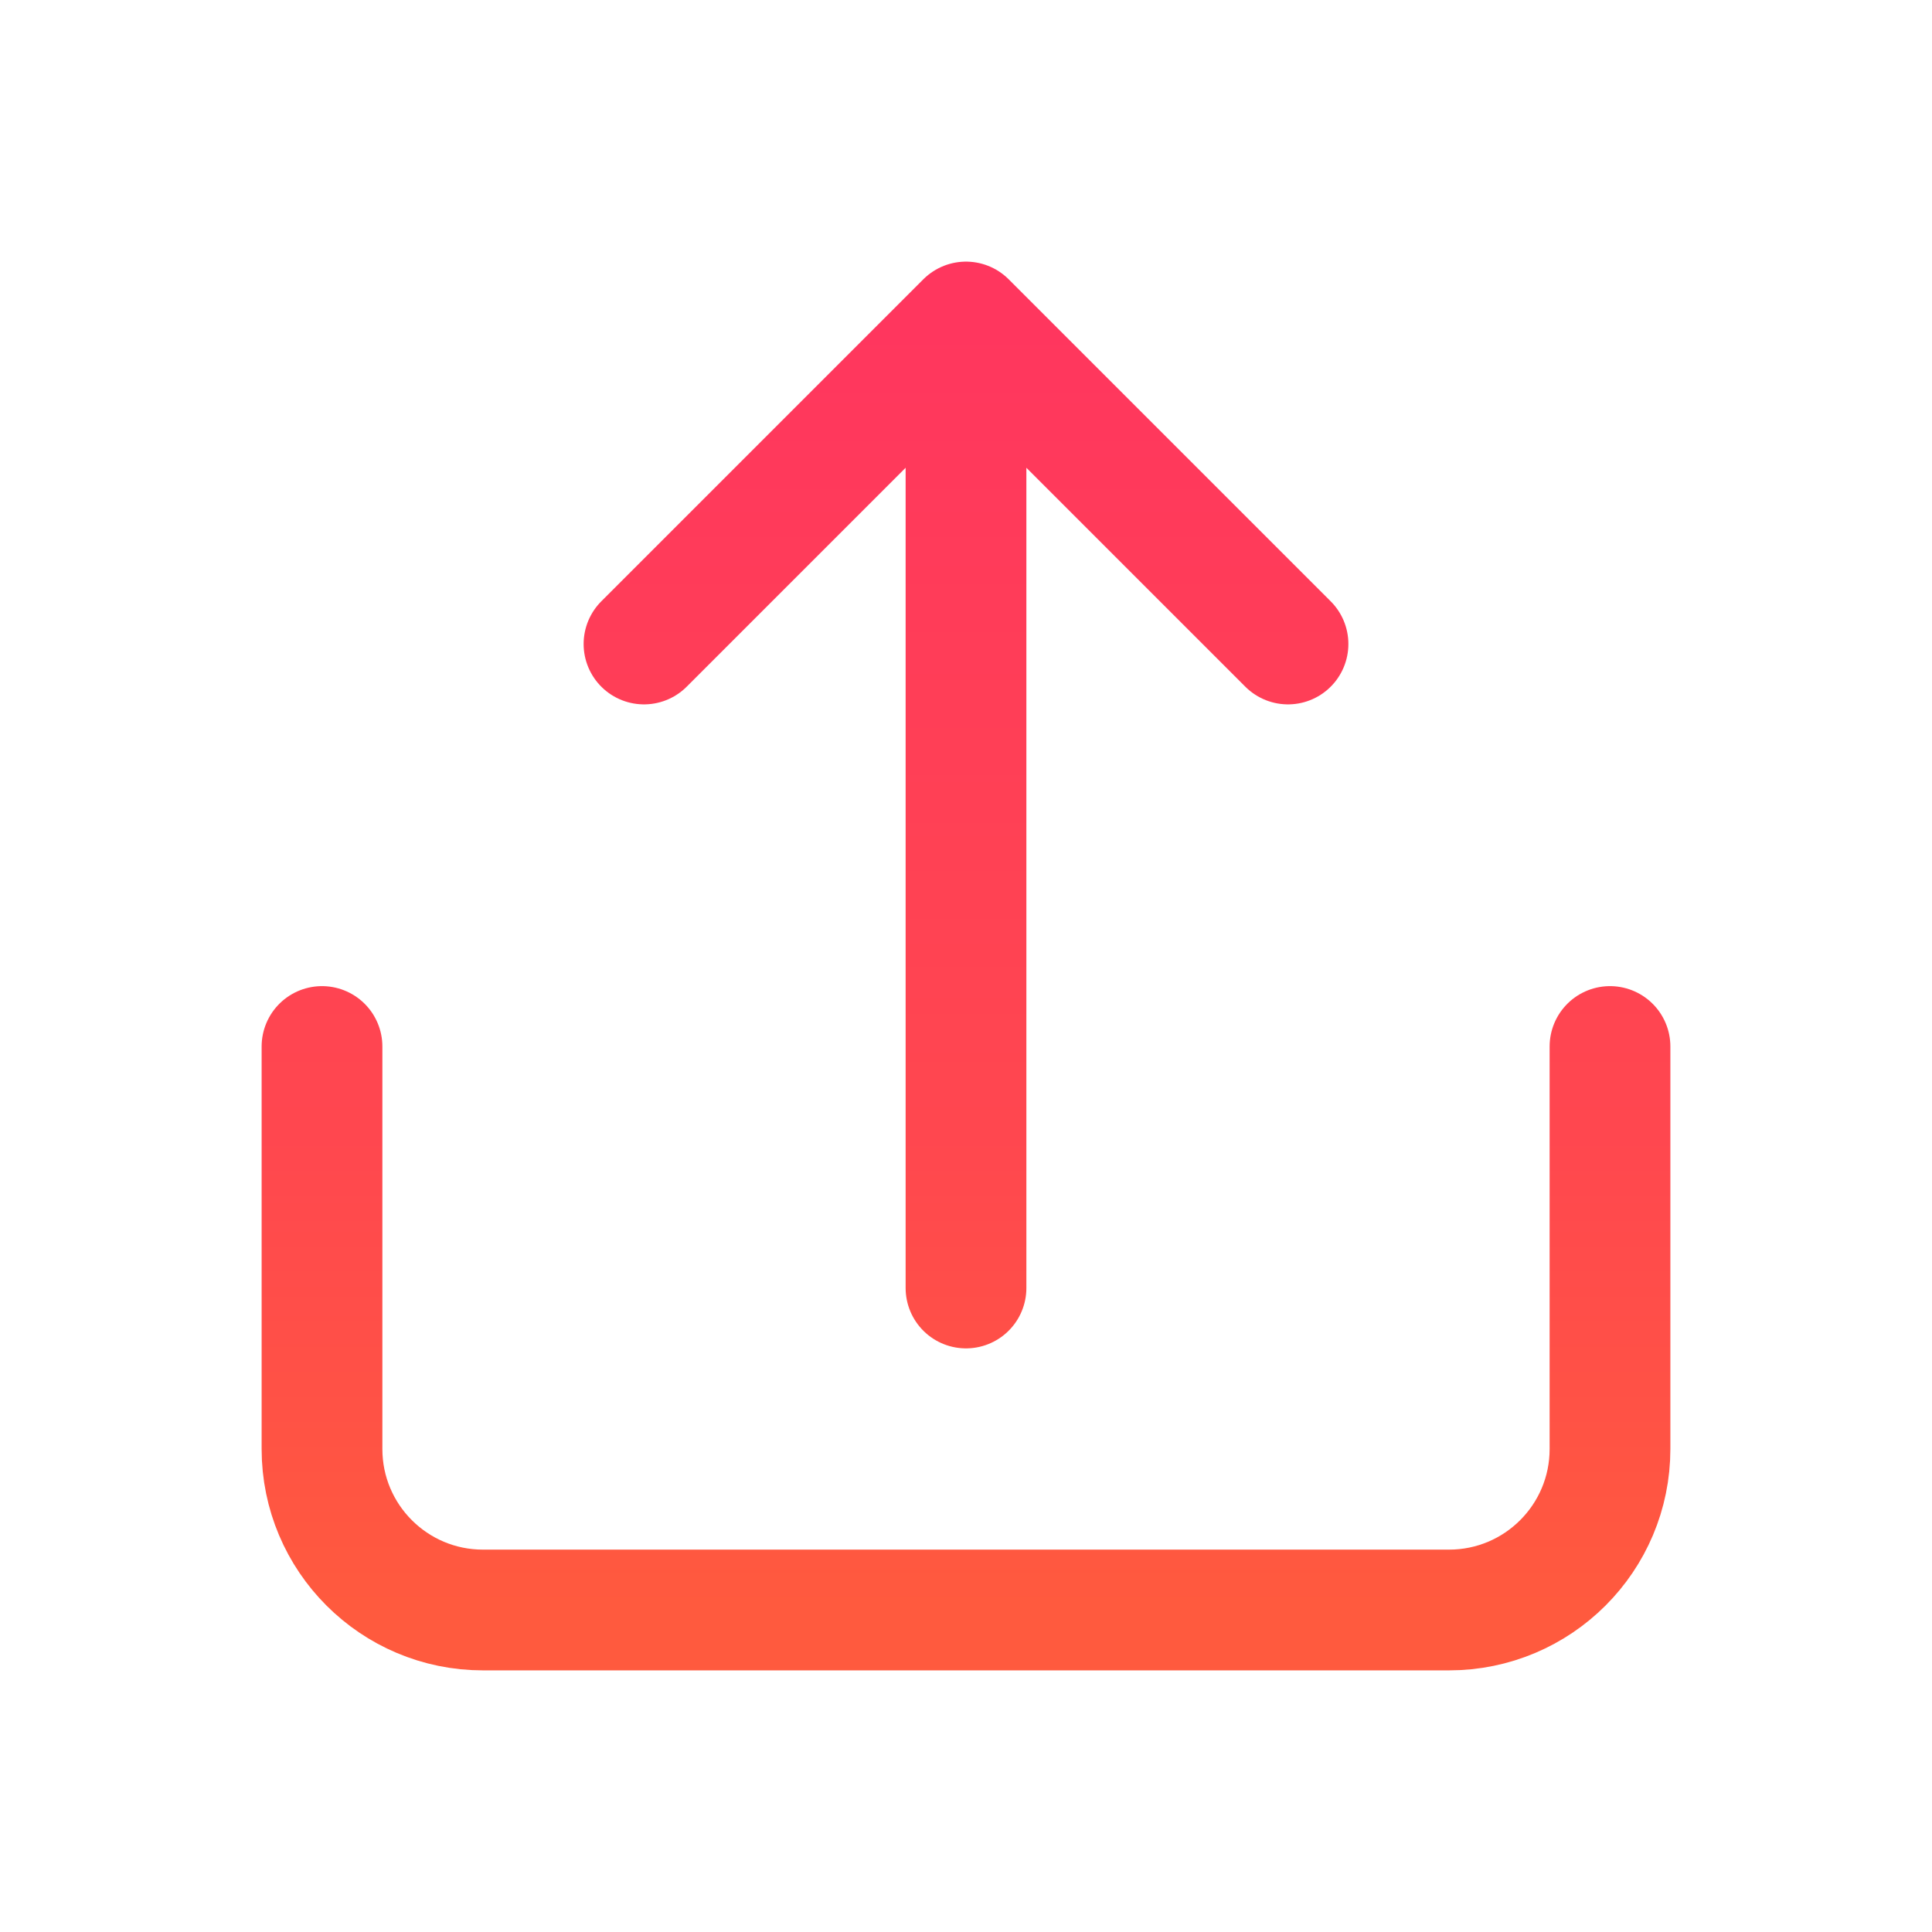 <svg width="24" height="24" viewBox="0 0 24 24" fill="none" xmlns="http://www.w3.org/2000/svg">
<path d="M20 13V18C20 19.105 19.105 20 18 20H6C4.895 20 4 19.105 4 18L4 13M16 8L12 4M12 4L8 8M12 4L12 16" stroke="url(#paint0_linear_1011_4214)" stroke-width="1.5" stroke-linecap="round" stroke-linejoin="round"/>
<defs>
<linearGradient id="paint0_linear_1011_4214" x1="12" y1="4" x2="12" y2="20" gradientUnits="userSpaceOnUse">
<stop stop-color="#FF365E"/>
<stop offset="0.63" stop-color="#FF474F"/>
<stop offset="1" stop-color="#FF5A3E"/>
</linearGradient>
</defs>
</svg>
